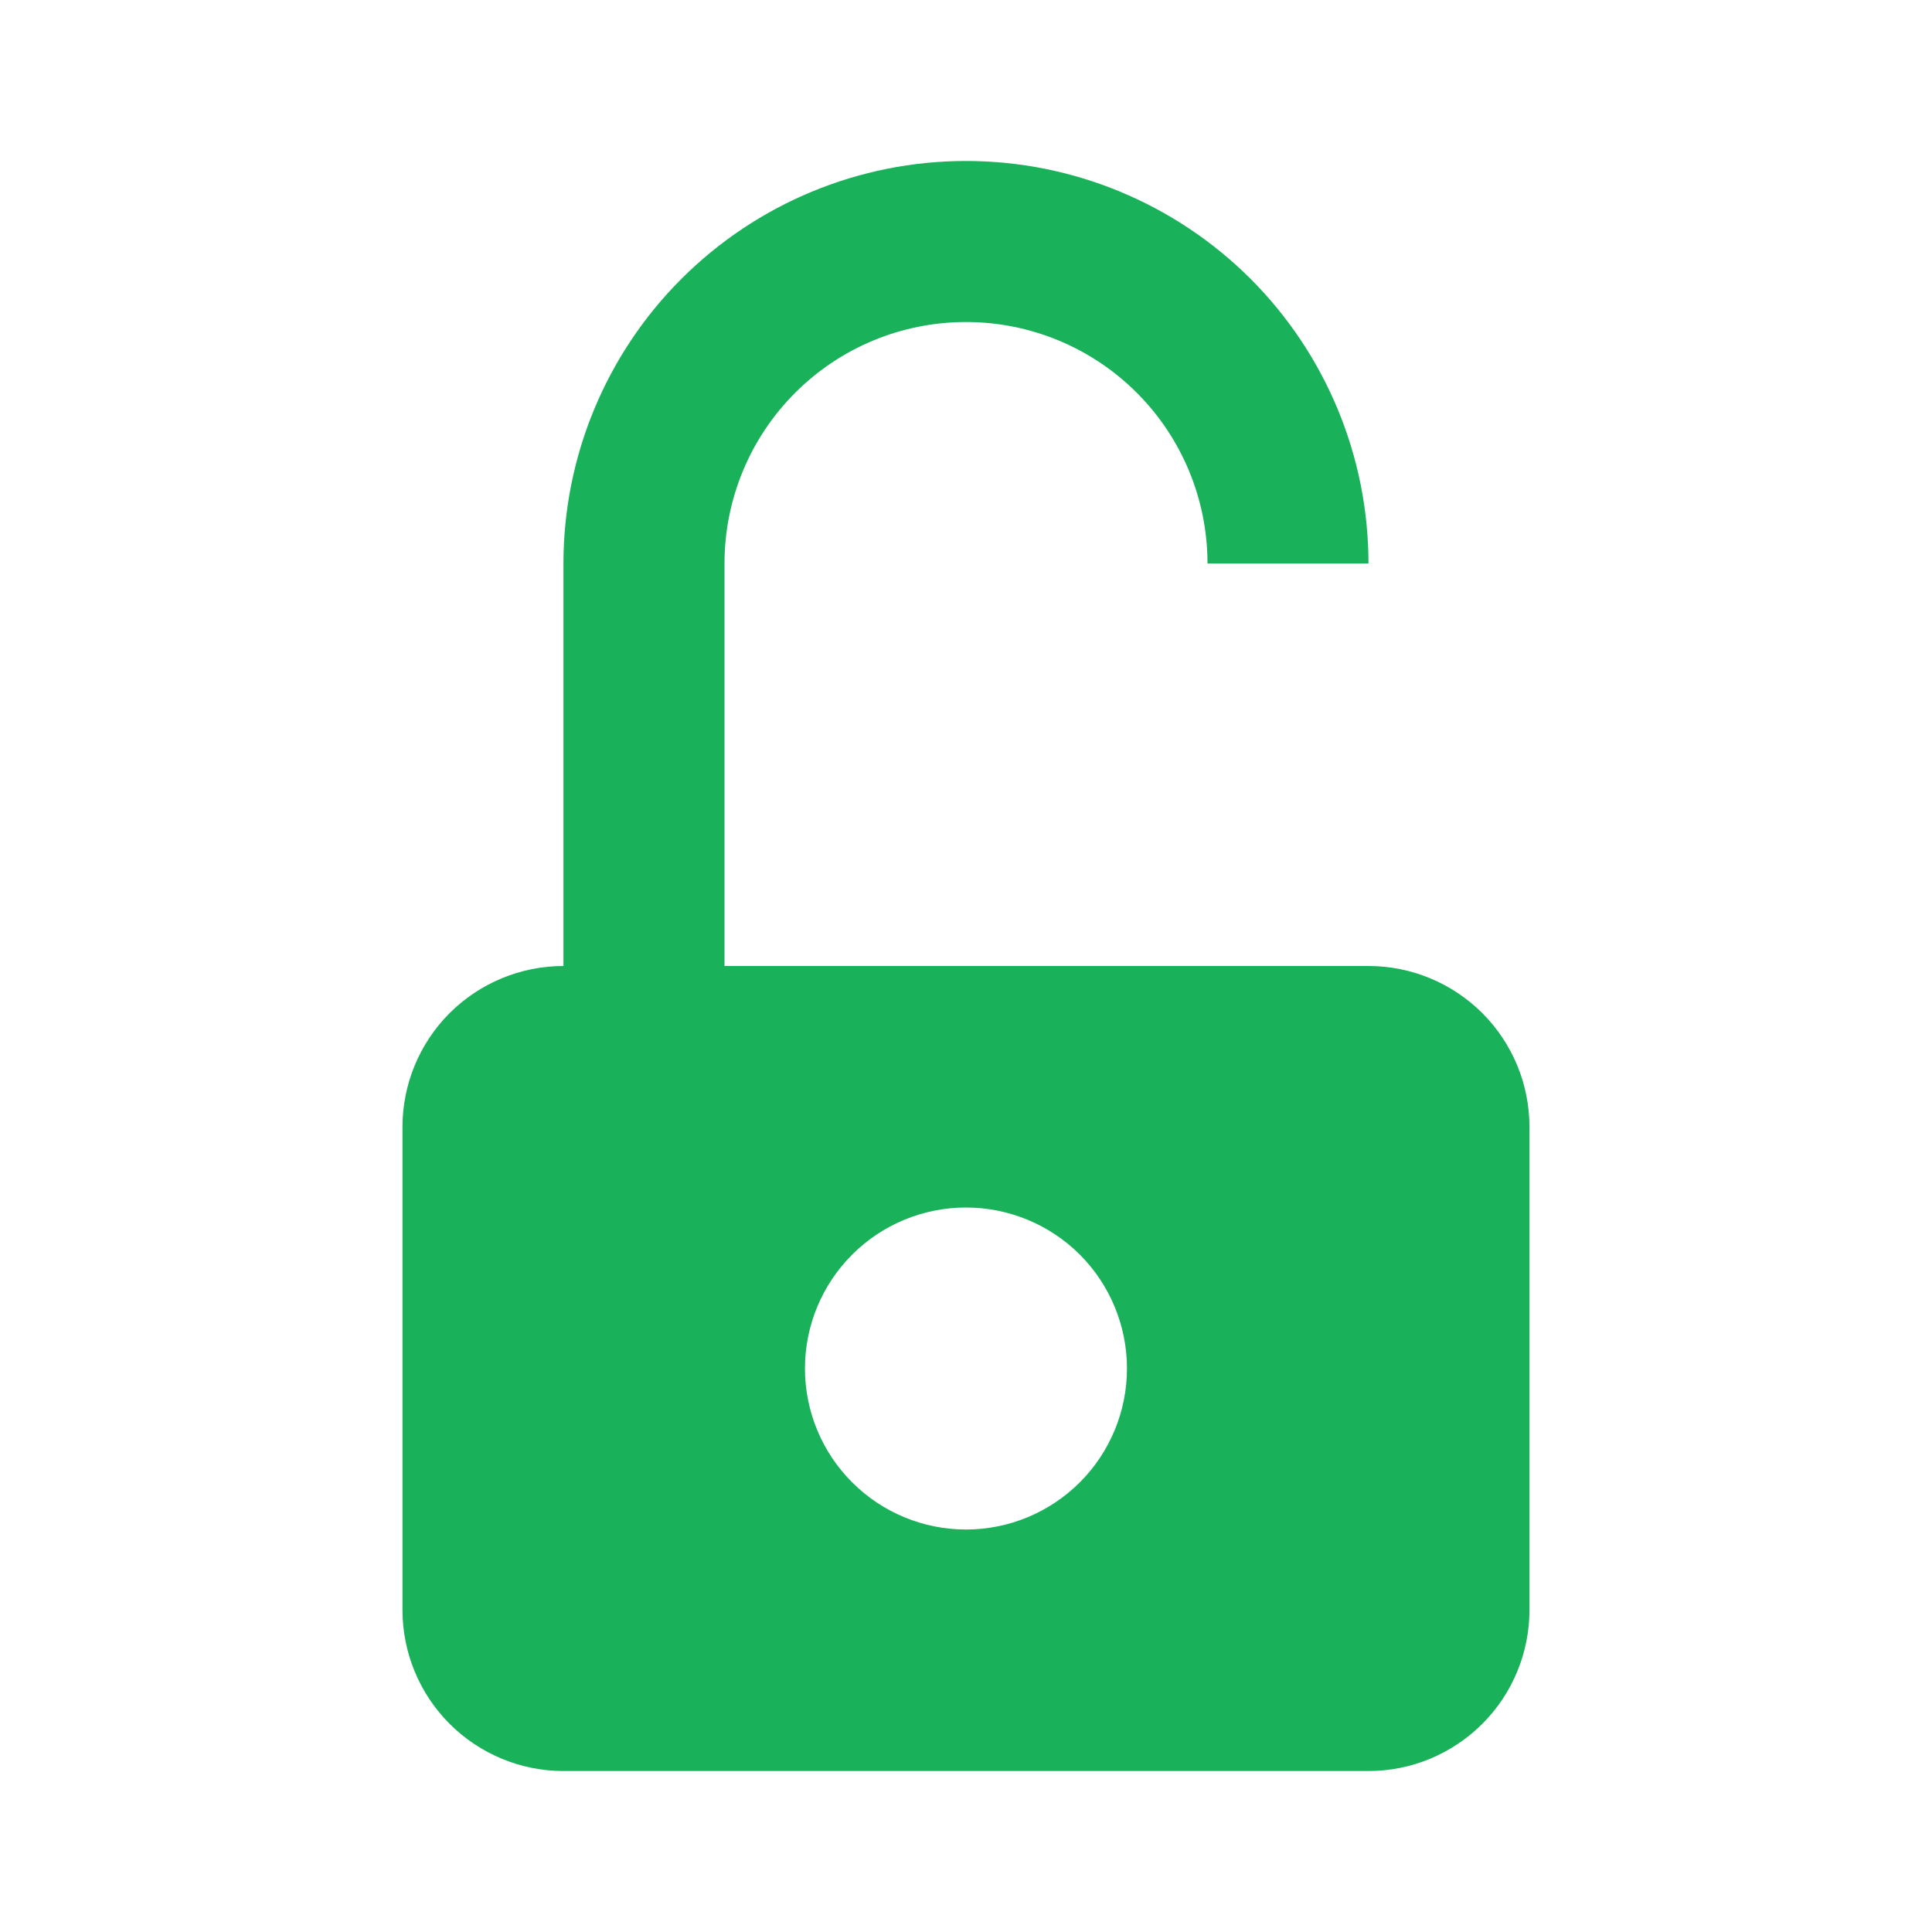<svg width="28" height="28" viewBox="0 0 28 28" fill="none" xmlns="http://www.w3.org/2000/svg">
<path d="M19.833 8.167H17.5C17.5 7.238 17.131 6.348 16.475 5.692C15.818 5.035 14.928 4.667 14 4.667C13.071 4.667 12.181 5.035 11.525 5.692C10.868 6.348 10.5 7.238 10.5 8.167V14H19.833C20.452 14 21.045 14.246 21.483 14.683C21.921 15.121 22.166 15.714 22.166 16.333V23.333C22.166 23.952 21.921 24.546 21.483 24.983C21.045 25.421 20.452 25.667 19.833 25.667H8.166C7.548 25.667 6.954 25.421 6.516 24.983C6.079 24.546 5.833 23.952 5.833 23.333V16.333C5.833 15.714 6.079 15.121 6.516 14.683C6.954 14.246 7.548 14 8.166 14V8.167C8.166 6.62 8.781 5.136 9.875 4.042C10.969 2.948 12.453 2.333 14 2.333C15.547 2.333 17.03 2.948 18.125 4.042C19.218 5.136 19.833 6.62 19.833 8.167ZM14 22.167C14.618 22.167 15.212 21.921 15.65 21.483C16.087 21.046 16.333 20.452 16.333 19.833C16.333 19.215 16.087 18.621 15.65 18.183C15.212 17.746 14.618 17.5 14 17.5C13.381 17.5 12.787 17.746 12.35 18.183C11.912 18.621 11.666 19.215 11.666 19.833C11.666 20.452 11.912 21.046 12.35 21.483C12.787 21.921 13.381 22.167 14 22.167Z" fill="#19B159"/>
</svg>
